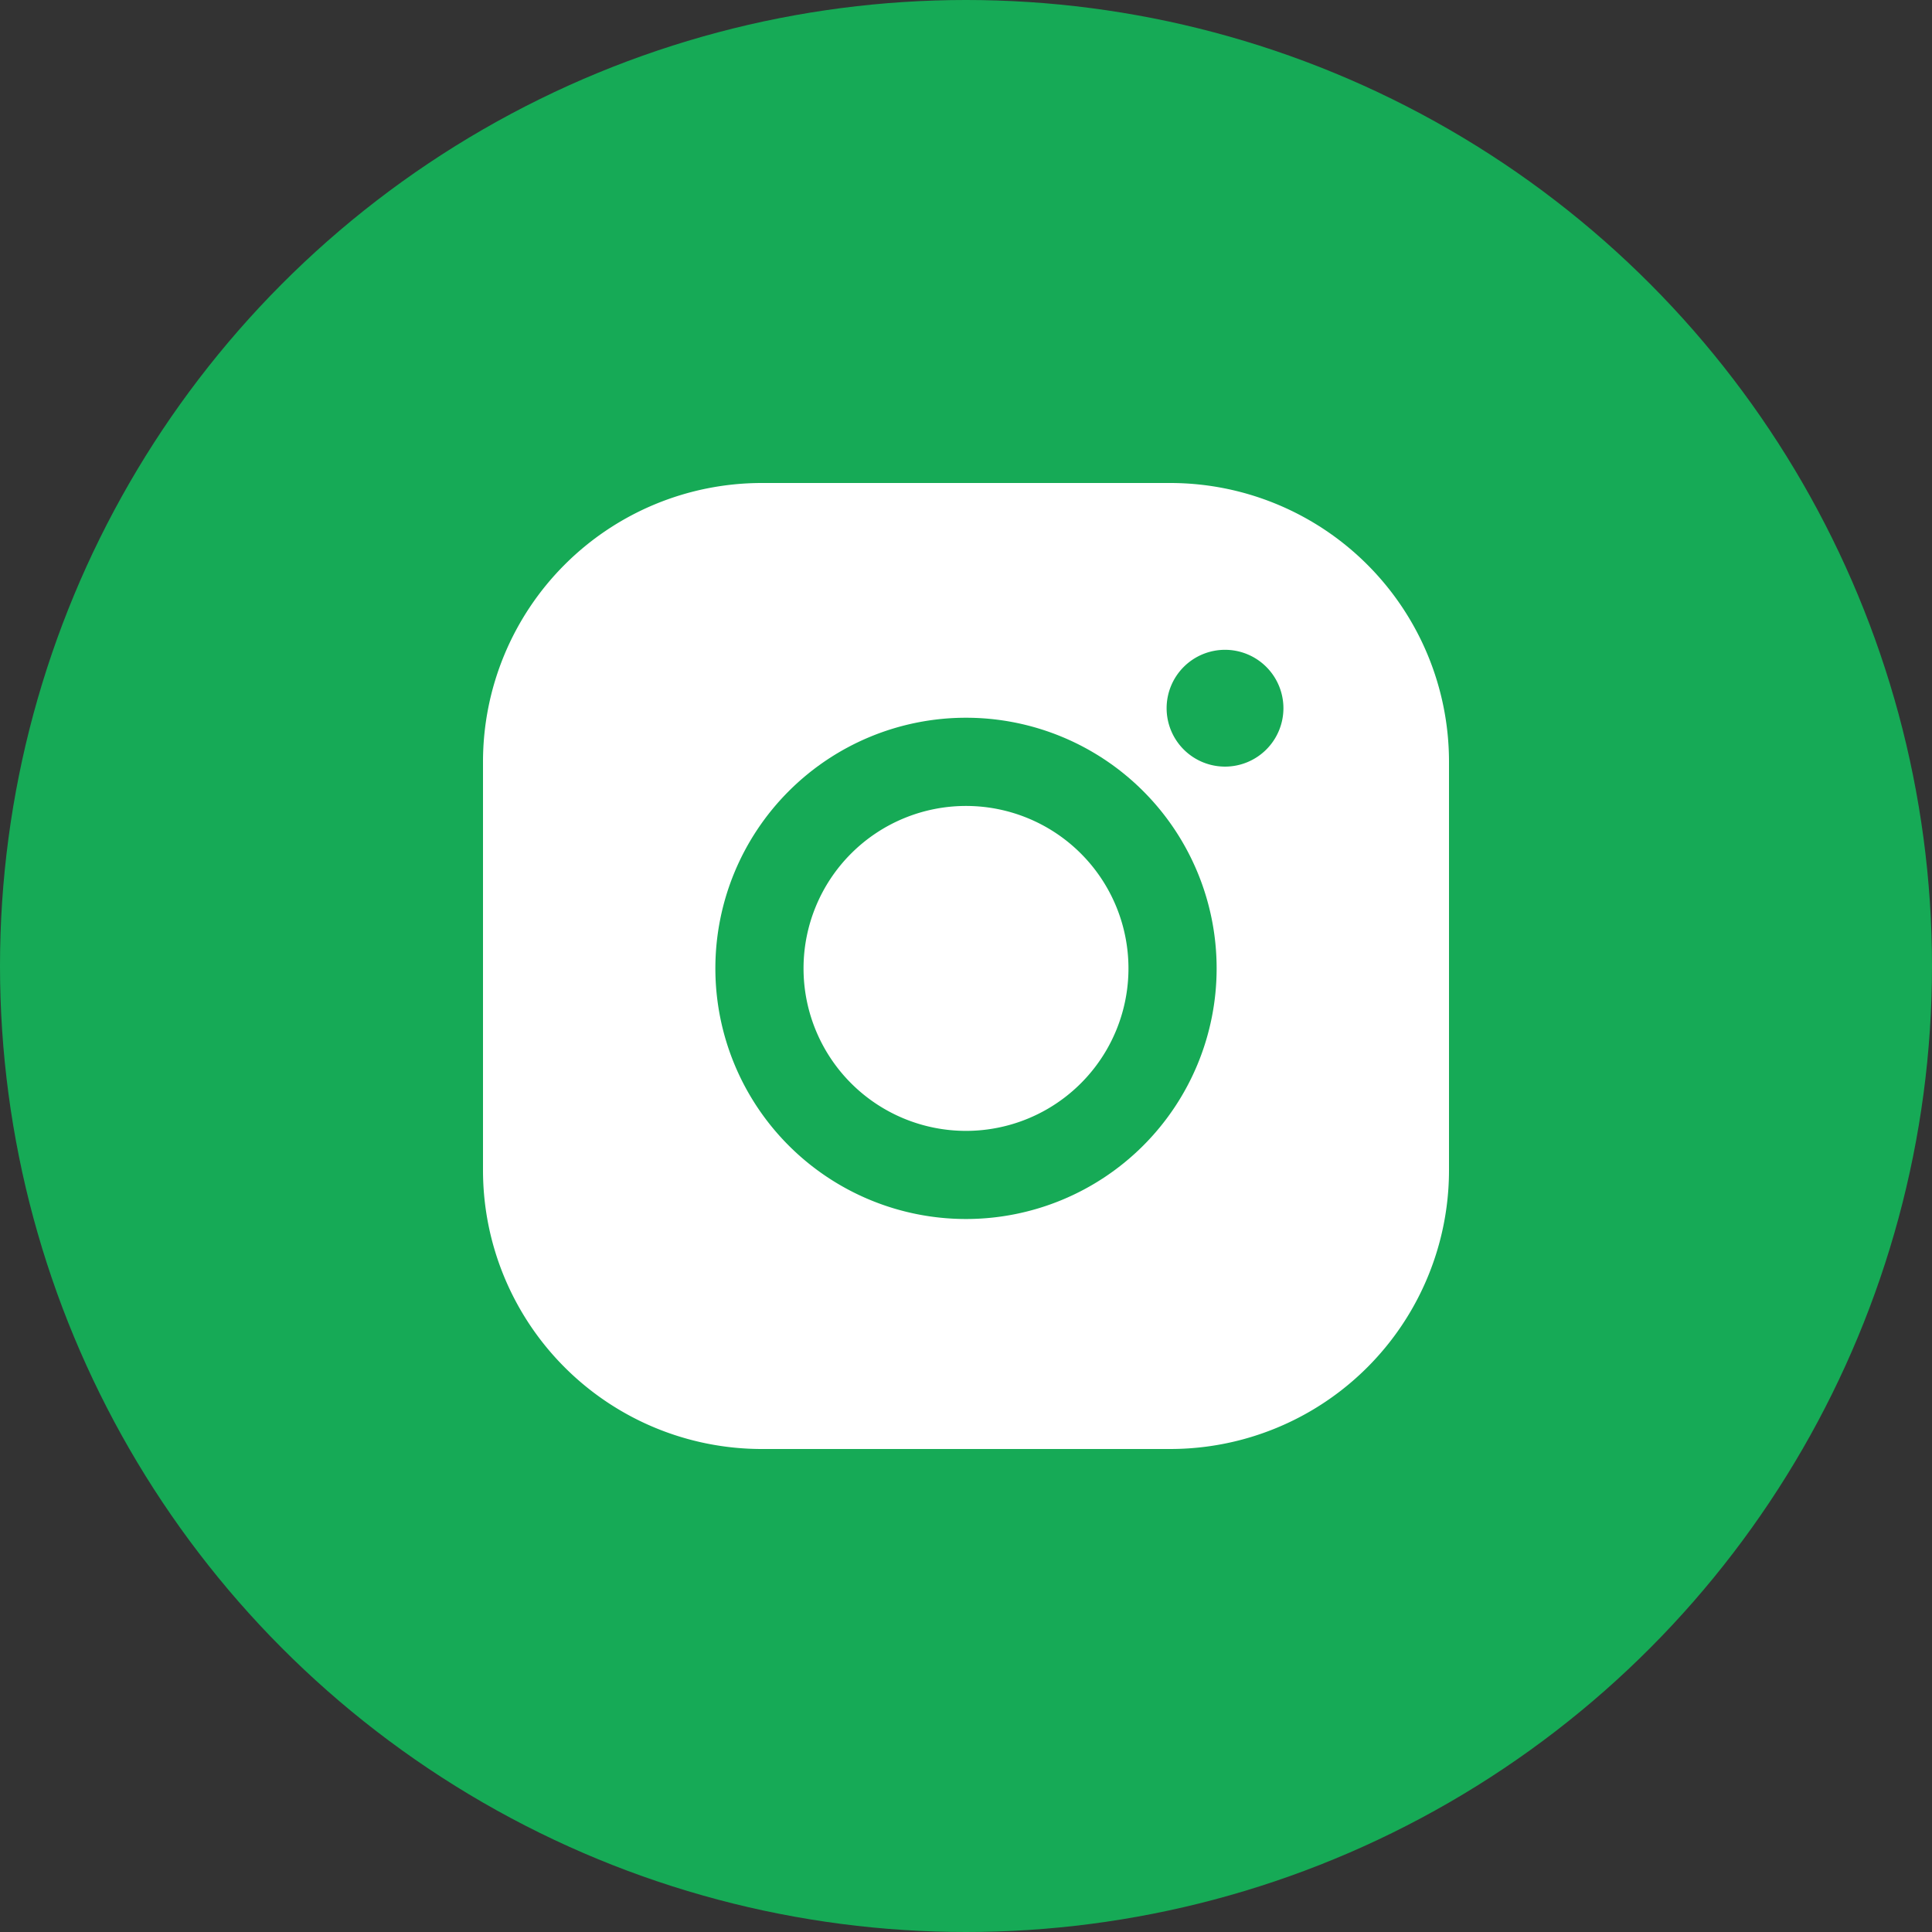 <svg xmlns="http://www.w3.org/2000/svg" xmlns:xlink="http://www.w3.org/1999/xlink" width="44" height="44" viewBox="0 0 44 44">
  <rect x="0" y="0" width="44" height="44" fill="#333333" stroke="none"/>
  <defs>
    <style>
      .cls-1 {
        fill: none;
      }

      .cls-2 {
        fill: #16aa56;
      }

      .cls-3 {
        clip-path: url(#clip-path);
      }

      .cls-4 {
        fill: #fff;
      }
    </style>
    <clipPath id="clip-path">
      <rect id="사각형_48" data-name="사각형 48" class="cls-1" width="22" height="22"/>
    </clipPath>
  </defs>
  <g id="Instargram-green-icon" transform="translate(-1045 -5784)">
    <g id="Instargram-green-icon-2" data-name="Instargram-green-icon" transform="translate(879 2610)">
      <circle id="타원_13" data-name="타원 13" class="cls-2" cx="22" cy="22" r="22" transform="translate(166 3174)"/>
      <g id="그룹_24" data-name="그룹 24" transform="translate(177 3185)">
        <g id="그룹_23" data-name="그룹 23" class="cls-3">
          <rect id="사각형_79" data-name="사각형 79" class="cls-4" width="18" height="18" transform="translate(2 2)"/>
          <path id="패스_4" data-name="패스 4" class="cls-4" d="M15.65,0H6.35A6.35,6.35,0,0,0,0,6.35v9.3A6.35,6.35,0,0,0,6.35,22h9.3A6.35,6.35,0,0,0,22,15.65V6.35A6.35,6.35,0,0,0,15.65,0m4.324,15.813a4.215,4.215,0,0,1-4.215,4.215H6.241a4.215,4.215,0,0,1-4.215-4.215V6.3A4.215,4.215,0,0,1,6.241,2.081h9.518A4.215,4.215,0,0,1,19.974,6.3Z"/>
          <path id="패스_5" data-name="패스 5" class="cls-2" d="M39.678,34.321a5.708,5.708,0,1,0,5.708,5.708,5.708,5.708,0,0,0-5.708-5.708m0,9.409a3.7,3.7,0,1,1,3.7-3.7,3.7,3.7,0,0,1-3.7,3.7" transform="translate(-28.678 -28.975)"/>
          <path id="패스_6" data-name="패스 6" class="cls-2" d="M101.273,24.39a1.33,1.33,0,1,0,1.33,1.33,1.33,1.33,0,0,0-1.33-1.33" transform="translate(-84.374 -20.591)"/>
        </g>
      </g>
    </g>
    <rect id="사각형_87" data-name="사각형 87" class="cls-4" width="14" height="2" transform="translate(1060 5796)"/>
    <rect id="사각형_88" data-name="사각형 88" class="cls-4" width="12" height="2" transform="translate(1061 5814)"/>
    <rect id="사각형_89" data-name="사각형 89" class="cls-4" width="2" height="16" transform="translate(1057 5798)"/>
    <rect id="사각형_90" data-name="사각형 90" class="cls-4" width="2" height="16" transform="translate(1075 5798)"/>
  </g>
</svg>
